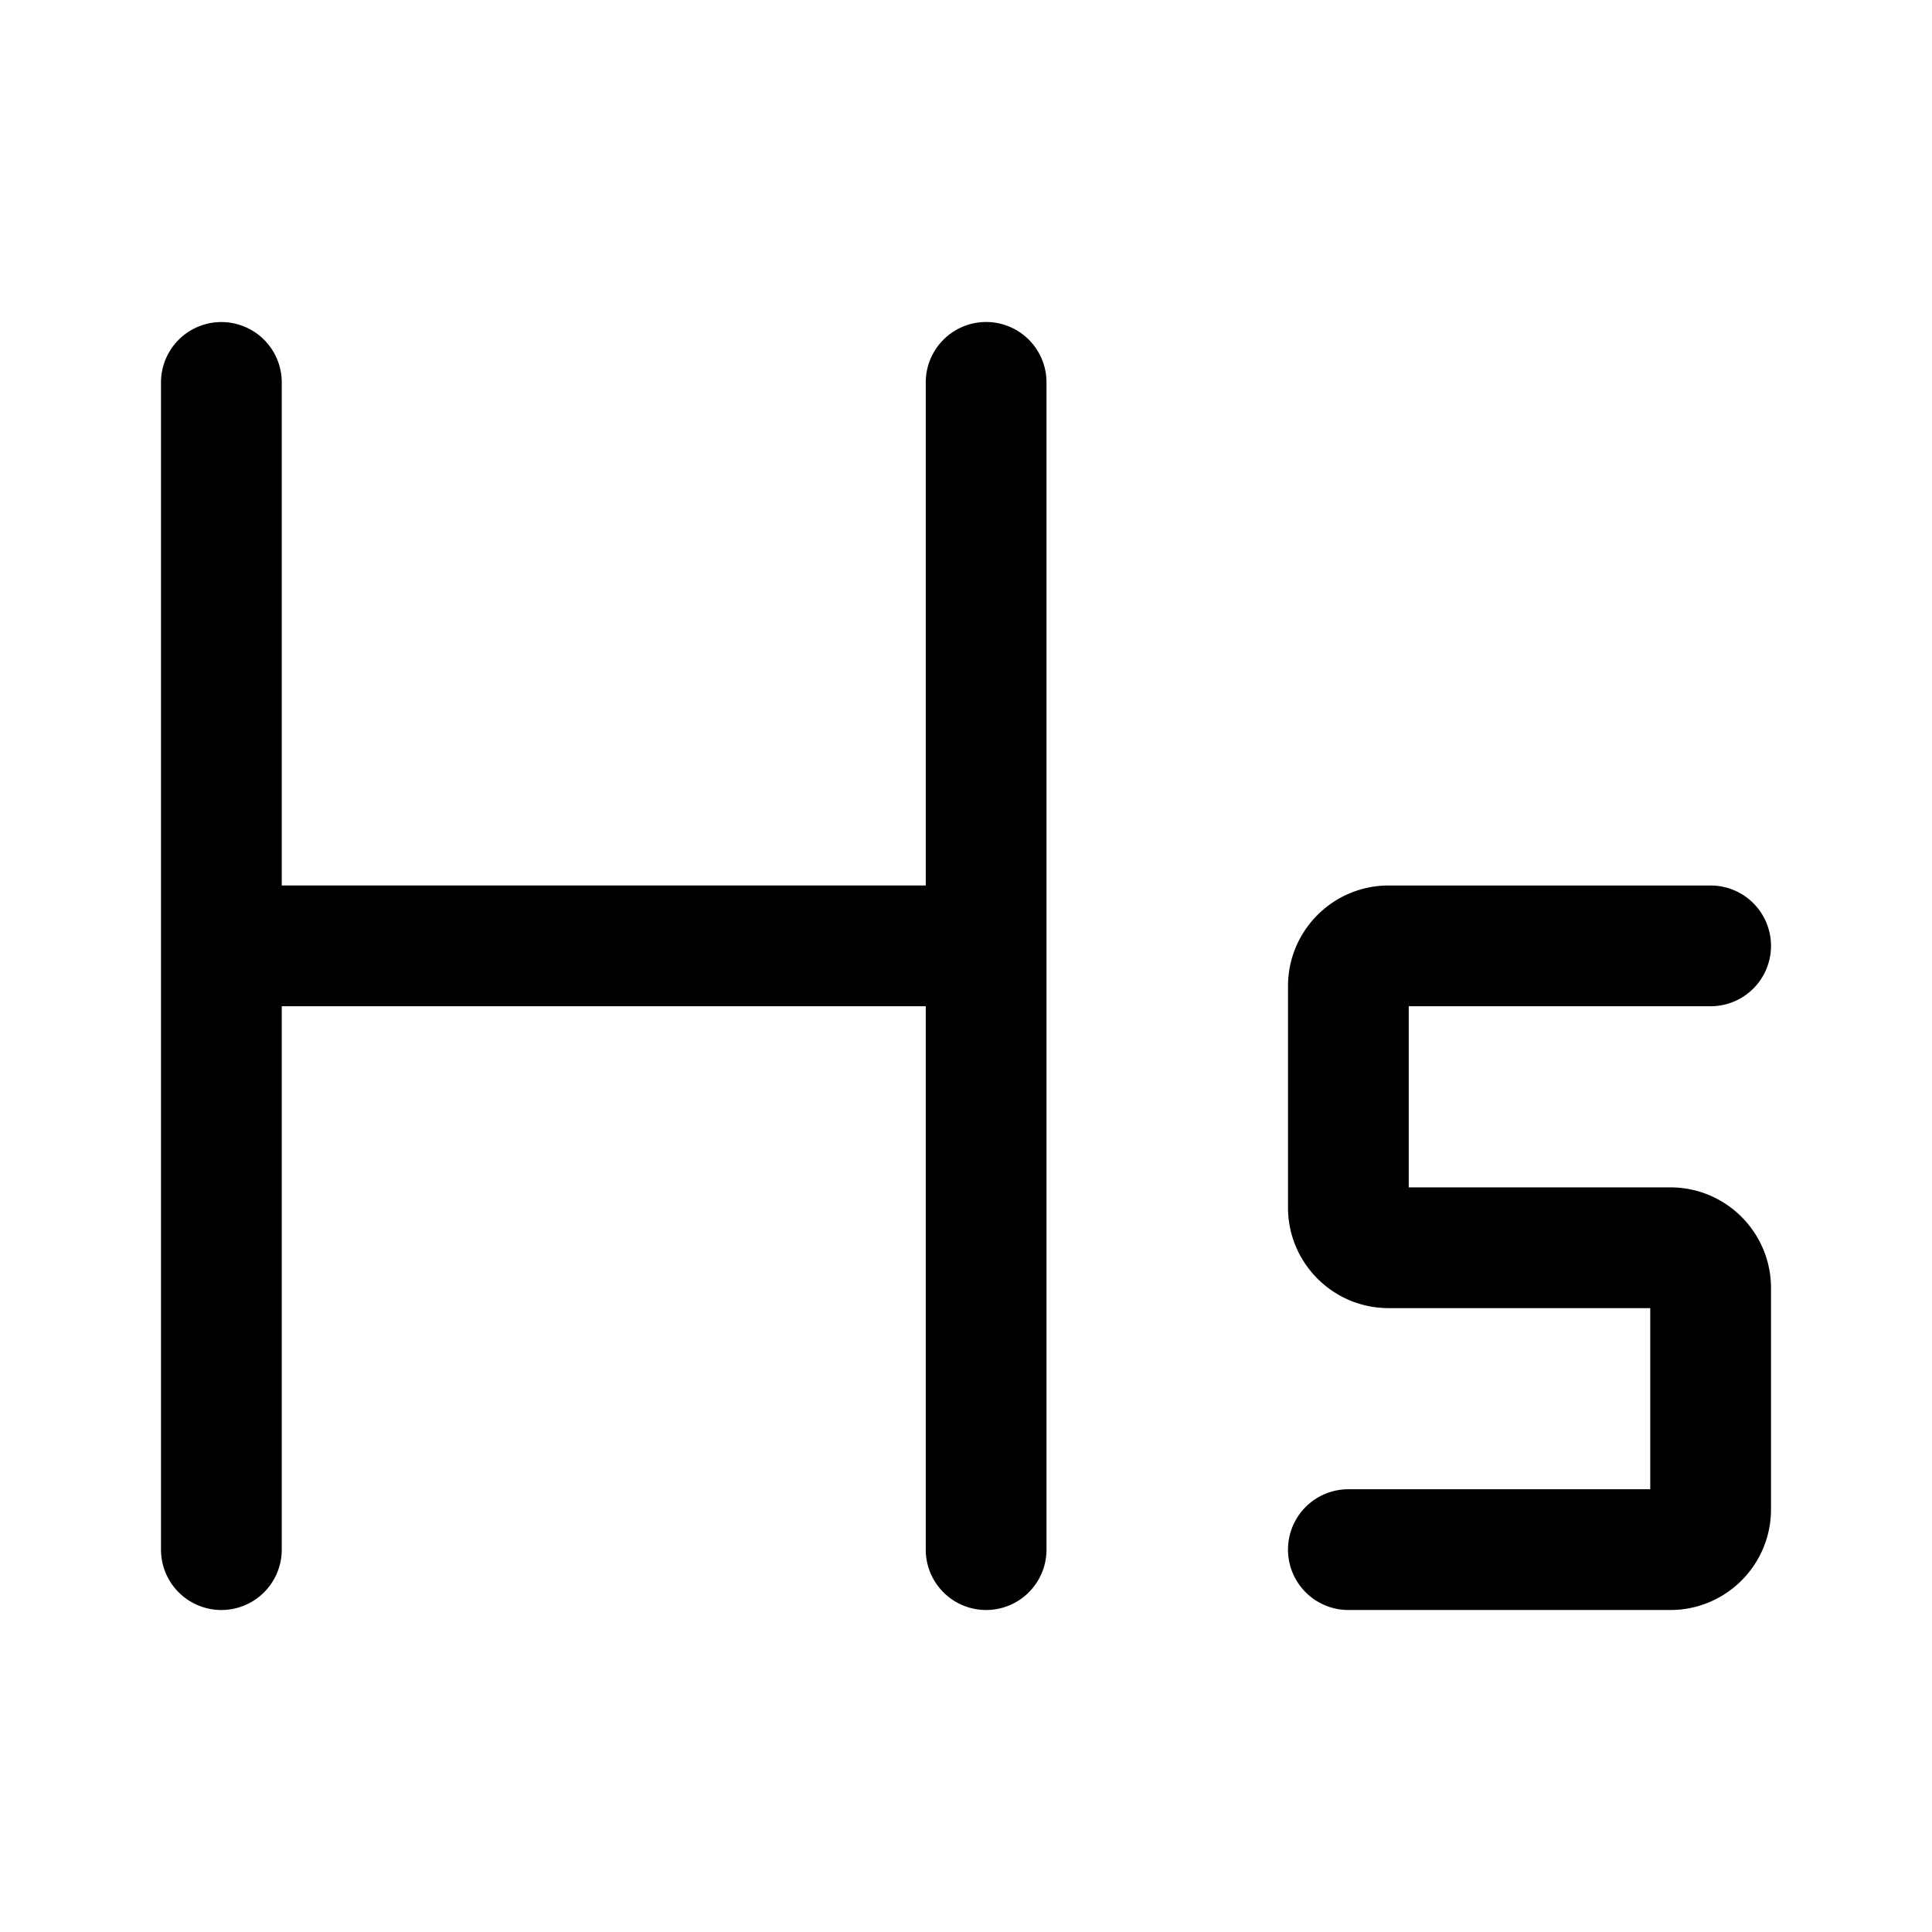 <svg xmlns="http://www.w3.org/2000/svg" width="24" height="24"><path d="M3.28 4.22A.75.75 0 002 4.75v14.5a.75.75 0 101.5 0V12.5h8v6.75a.75.75 0 101.5 0V4.75a.75.75 0 10-1.5 0V11h-8V4.75a.75.75 0 00-.22-.53zm17.97 8.28H17.5v2.25h3.25c.69 0 1.25.56 1.25 1.25v2.75c0 .69-.56 1.25-1.25 1.25h-4a.75.75 0 010-1.5h3.75v-2.25h-3.25c-.69 0-1.25-.56-1.25-1.25v-2.75c0-.69.56-1.25 1.25-1.25h4a.75.75 0 010 1.5z"/></svg>